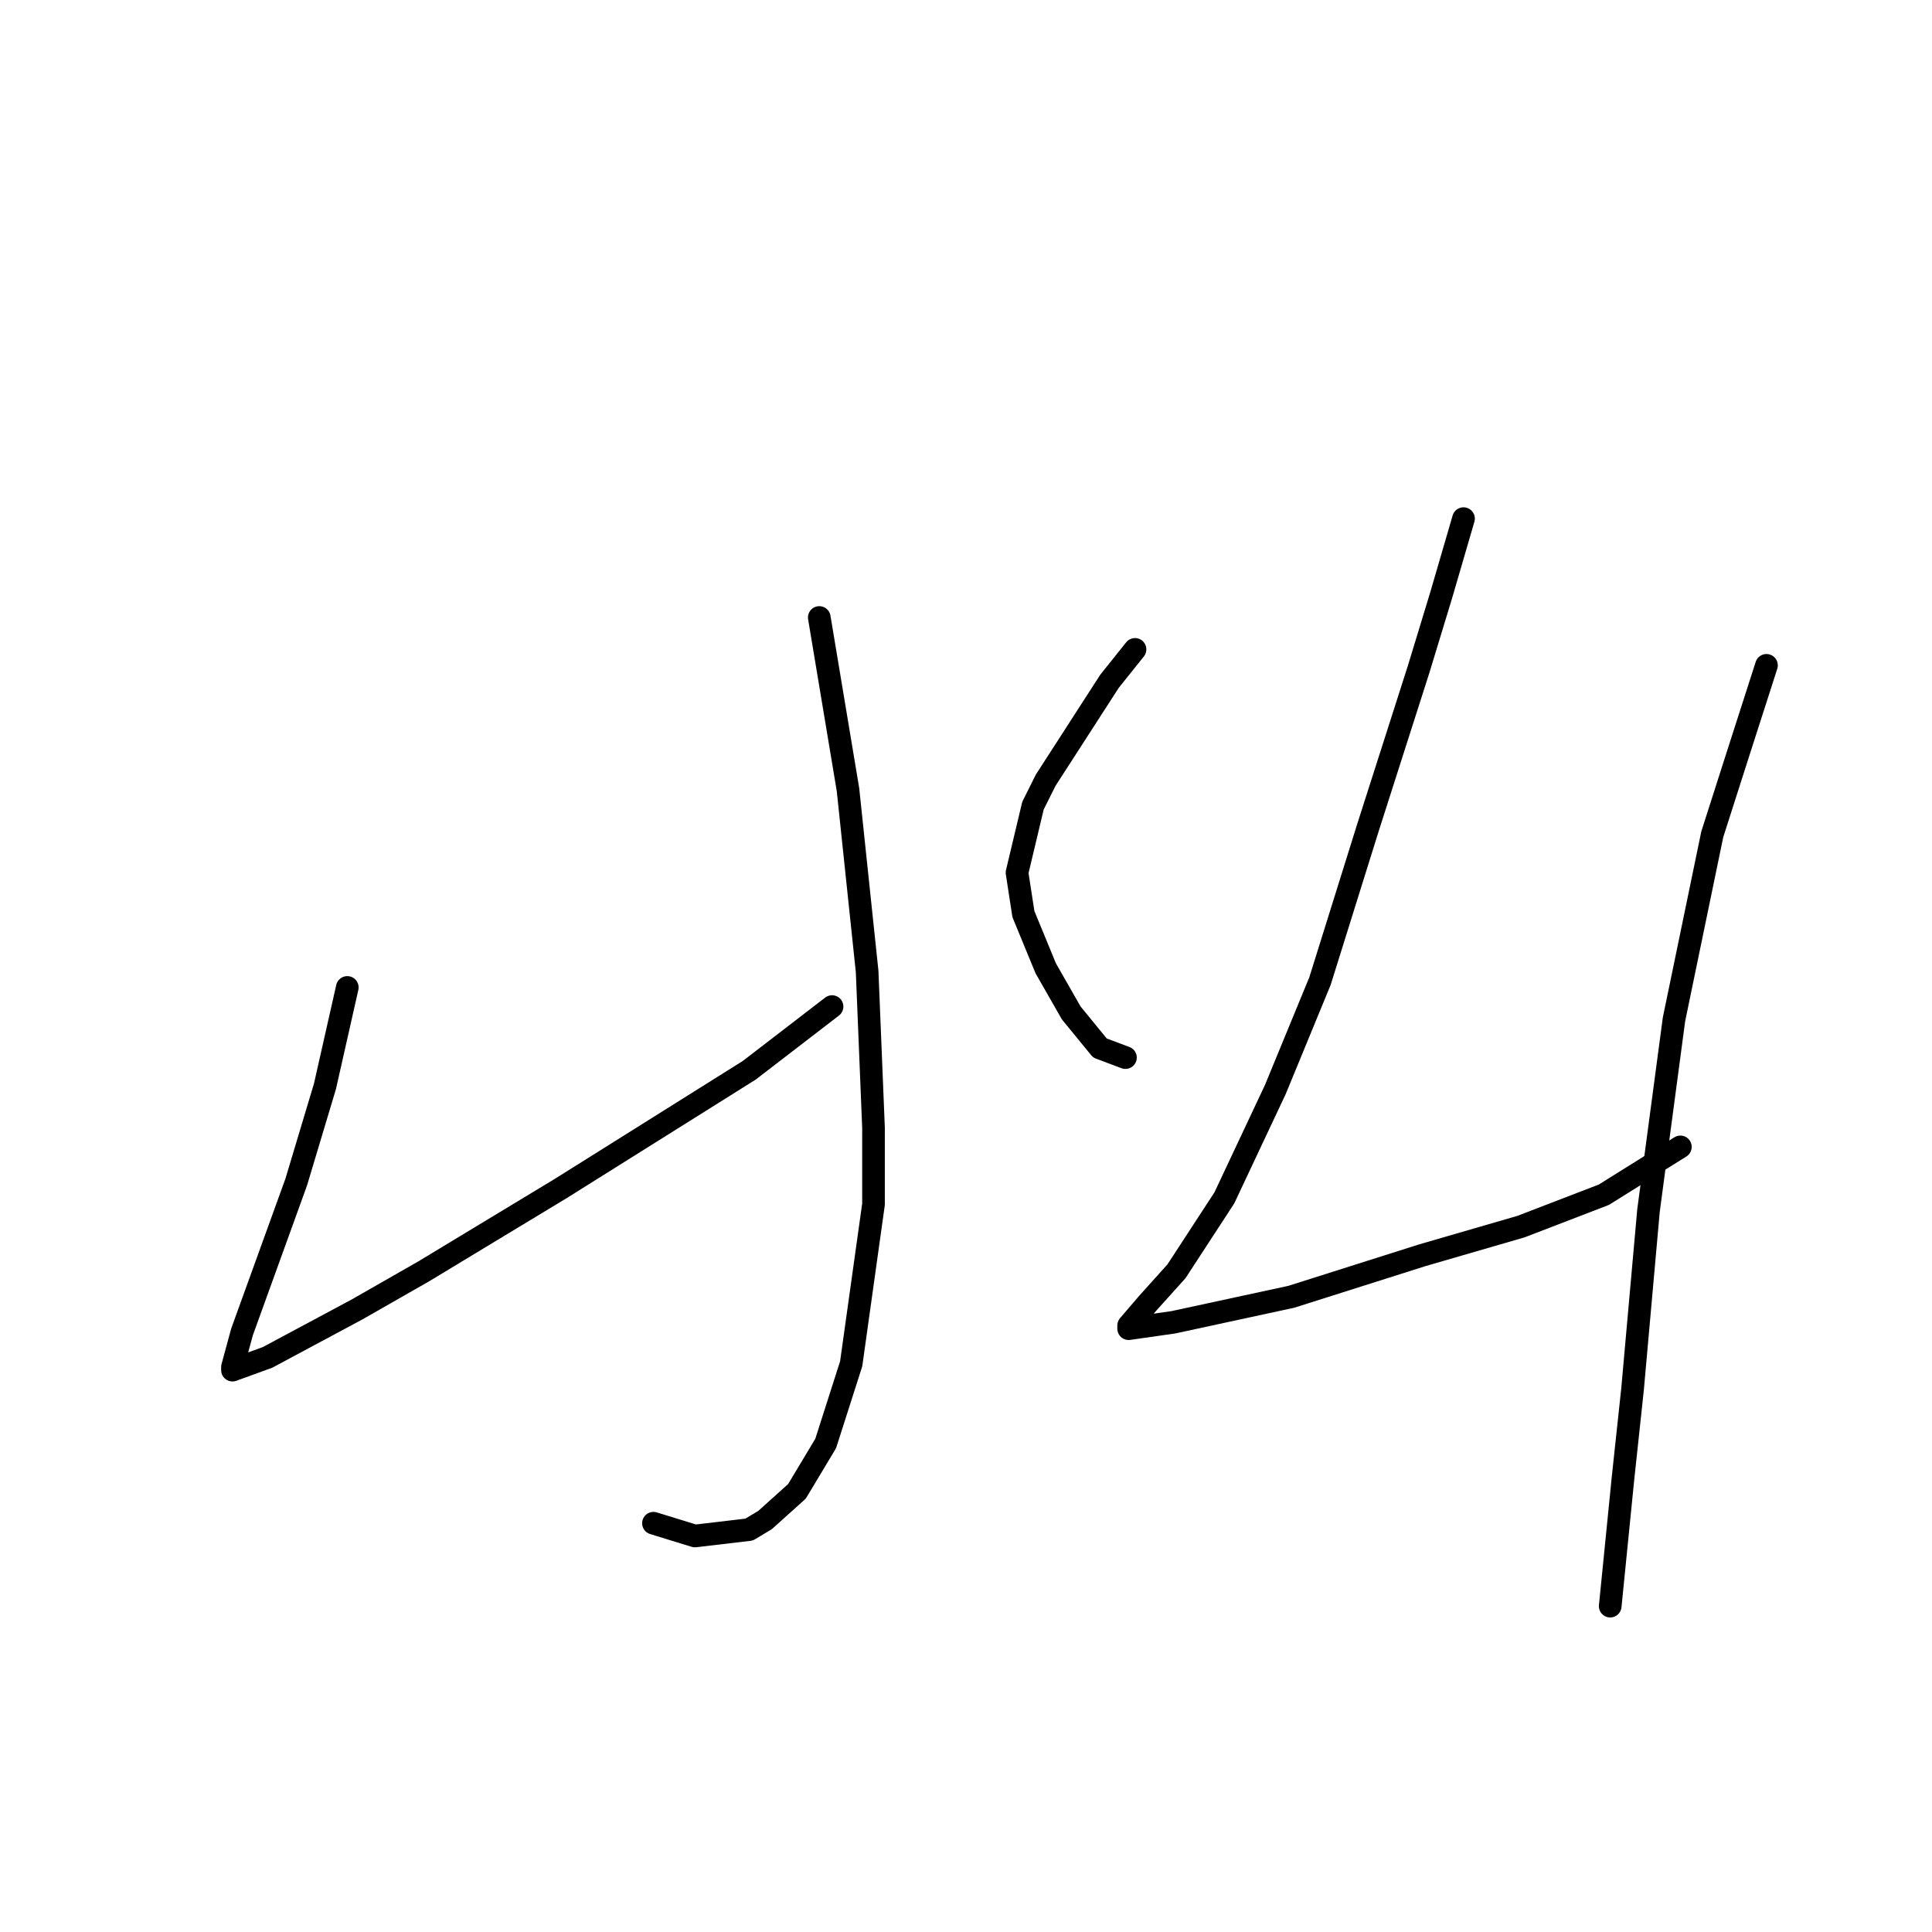 <?xml version="1.0" standalone="no"?>
    <svg width="256" height="256" xmlns="http://www.w3.org/2000/svg" version="1.1">
    <polyline stroke="black" stroke-width="3" stroke-linecap="round" fill="transparent" stroke-linejoin="round" points="108.56 81.821 112.364 104.641 114.899 128.728 115.744 149.435 115.744 159.577 112.786 180.706 109.406 191.271 105.602 197.609 101.376 201.413 99.264 202.68 92.08 203.526 86.586 201.835 86.586 201.835 " />
        <polyline stroke="black" stroke-width="3" stroke-linecap="round" fill="transparent" stroke-linejoin="round" points="46.018 130.841 43.06 143.941 39.256 156.619 32.072 176.48 30.805 181.129 30.805 181.551 35.453 179.861 47.286 173.522 56.16 168.451 74.331 157.464 99.264 141.828 110.251 133.376 110.251 133.376 " />
        <polyline stroke="black" stroke-width="3" stroke-linecap="round" fill="transparent" stroke-linejoin="round" points="150.396 86.047 147.016 90.273 138.564 103.373 136.874 106.754 134.761 115.628 135.606 121.121 138.564 128.305 141.945 134.222 145.748 138.87 149.129 140.138 149.129 140.138 " />
        <polyline stroke="black" stroke-width="3" stroke-linecap="round" fill="transparent" stroke-linejoin="round" points="193.923 68.721 190.965 78.863 188.006 88.582 181.245 109.712 174.906 129.996 171.948 137.18 168.99 144.364 162.229 158.732 155.89 168.451 152.087 172.677 149.551 175.635 149.551 176.058 155.467 175.212 171.103 171.832 188.429 166.338 201.529 162.535 212.516 158.309 222.658 151.97 222.658 151.97 " />
        <polyline stroke="black" stroke-width="3" stroke-linecap="round" fill="transparent" stroke-linejoin="round" points="234.068 88.16 230.265 99.992 226.884 110.557 221.813 135.067 218.433 160.422 216.32 184.087 215.052 195.919 213.362 212.822 213.362 212.822 " />
        </svg>